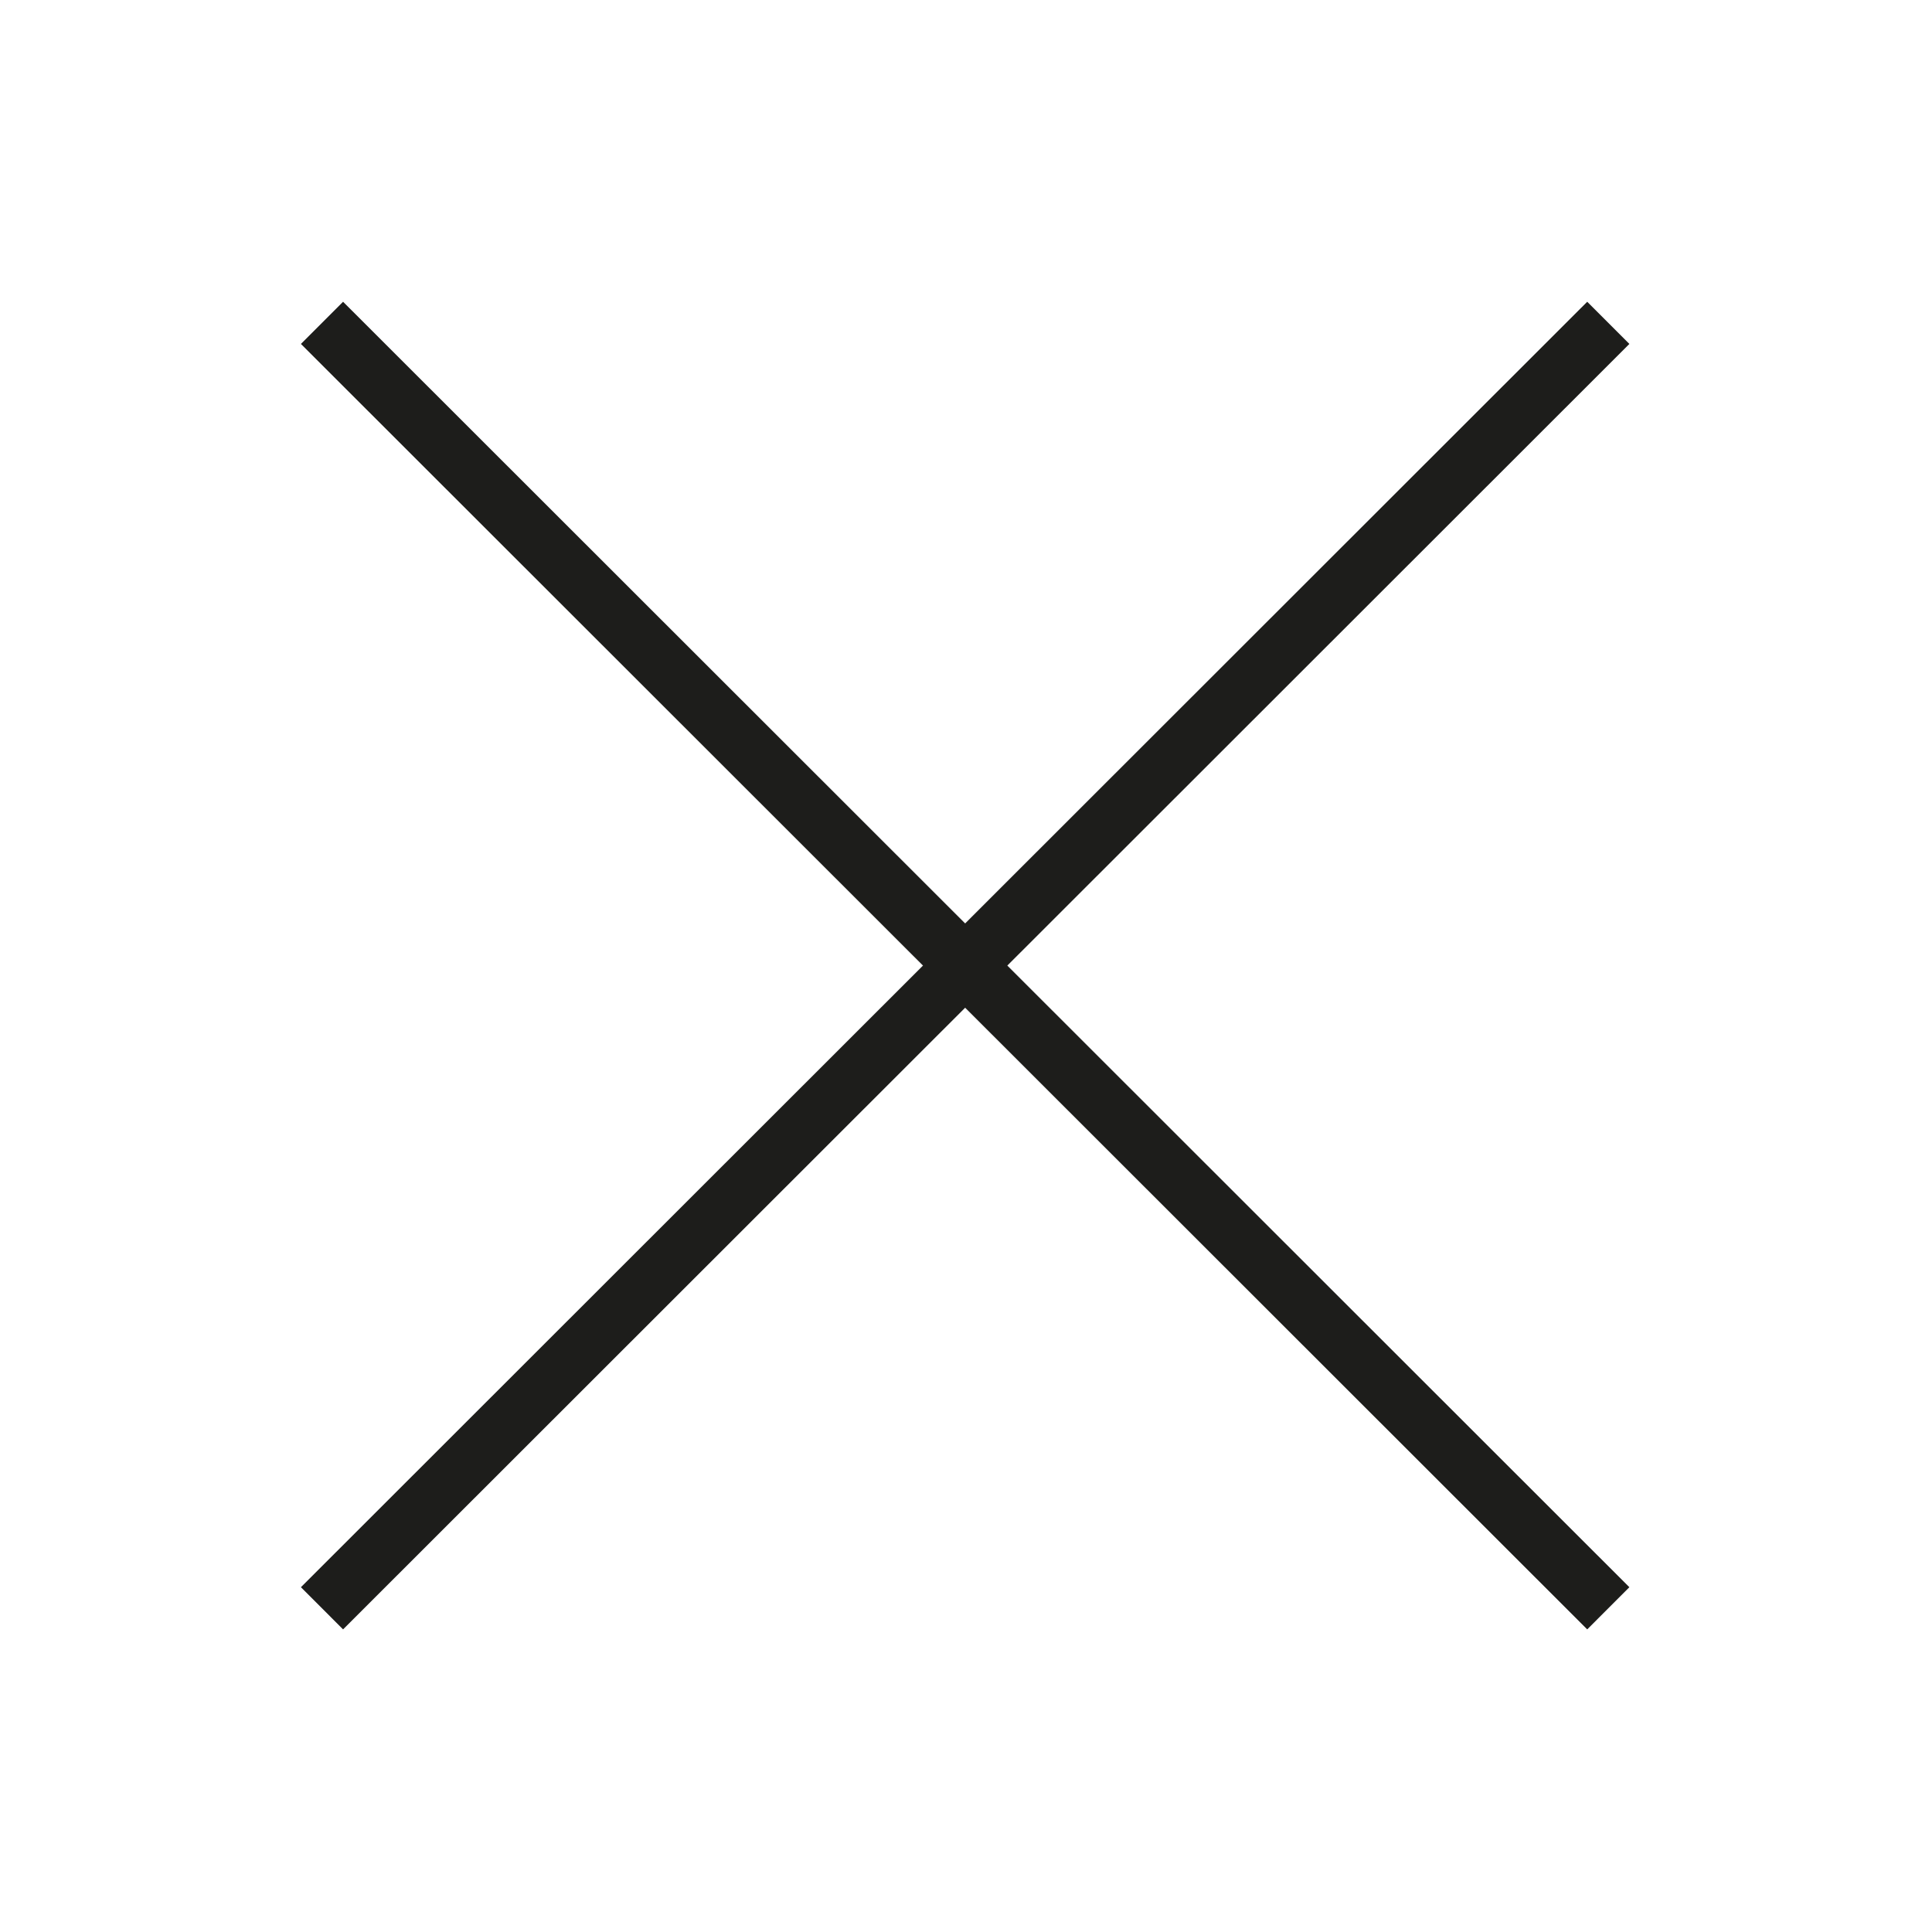 <svg id="Layer_1" data-name="Layer 1" xmlns="http://www.w3.org/2000/svg" width="80mm" height="80mm" viewBox="0 0 226.8 226.8"><defs><style>.cls-1{fill:#fff;stroke:#1d1d1b;stroke-miterlimit:10;stroke-width:7px;}</style></defs><title>luk_icon</title><line class="cls-1" x1="37.8" y1="188.8" x2="188.8" y2="37.9"/><line class="cls-1" x1="37.8" y1="37.9" x2="188.8" y2="188.8"/></svg>
